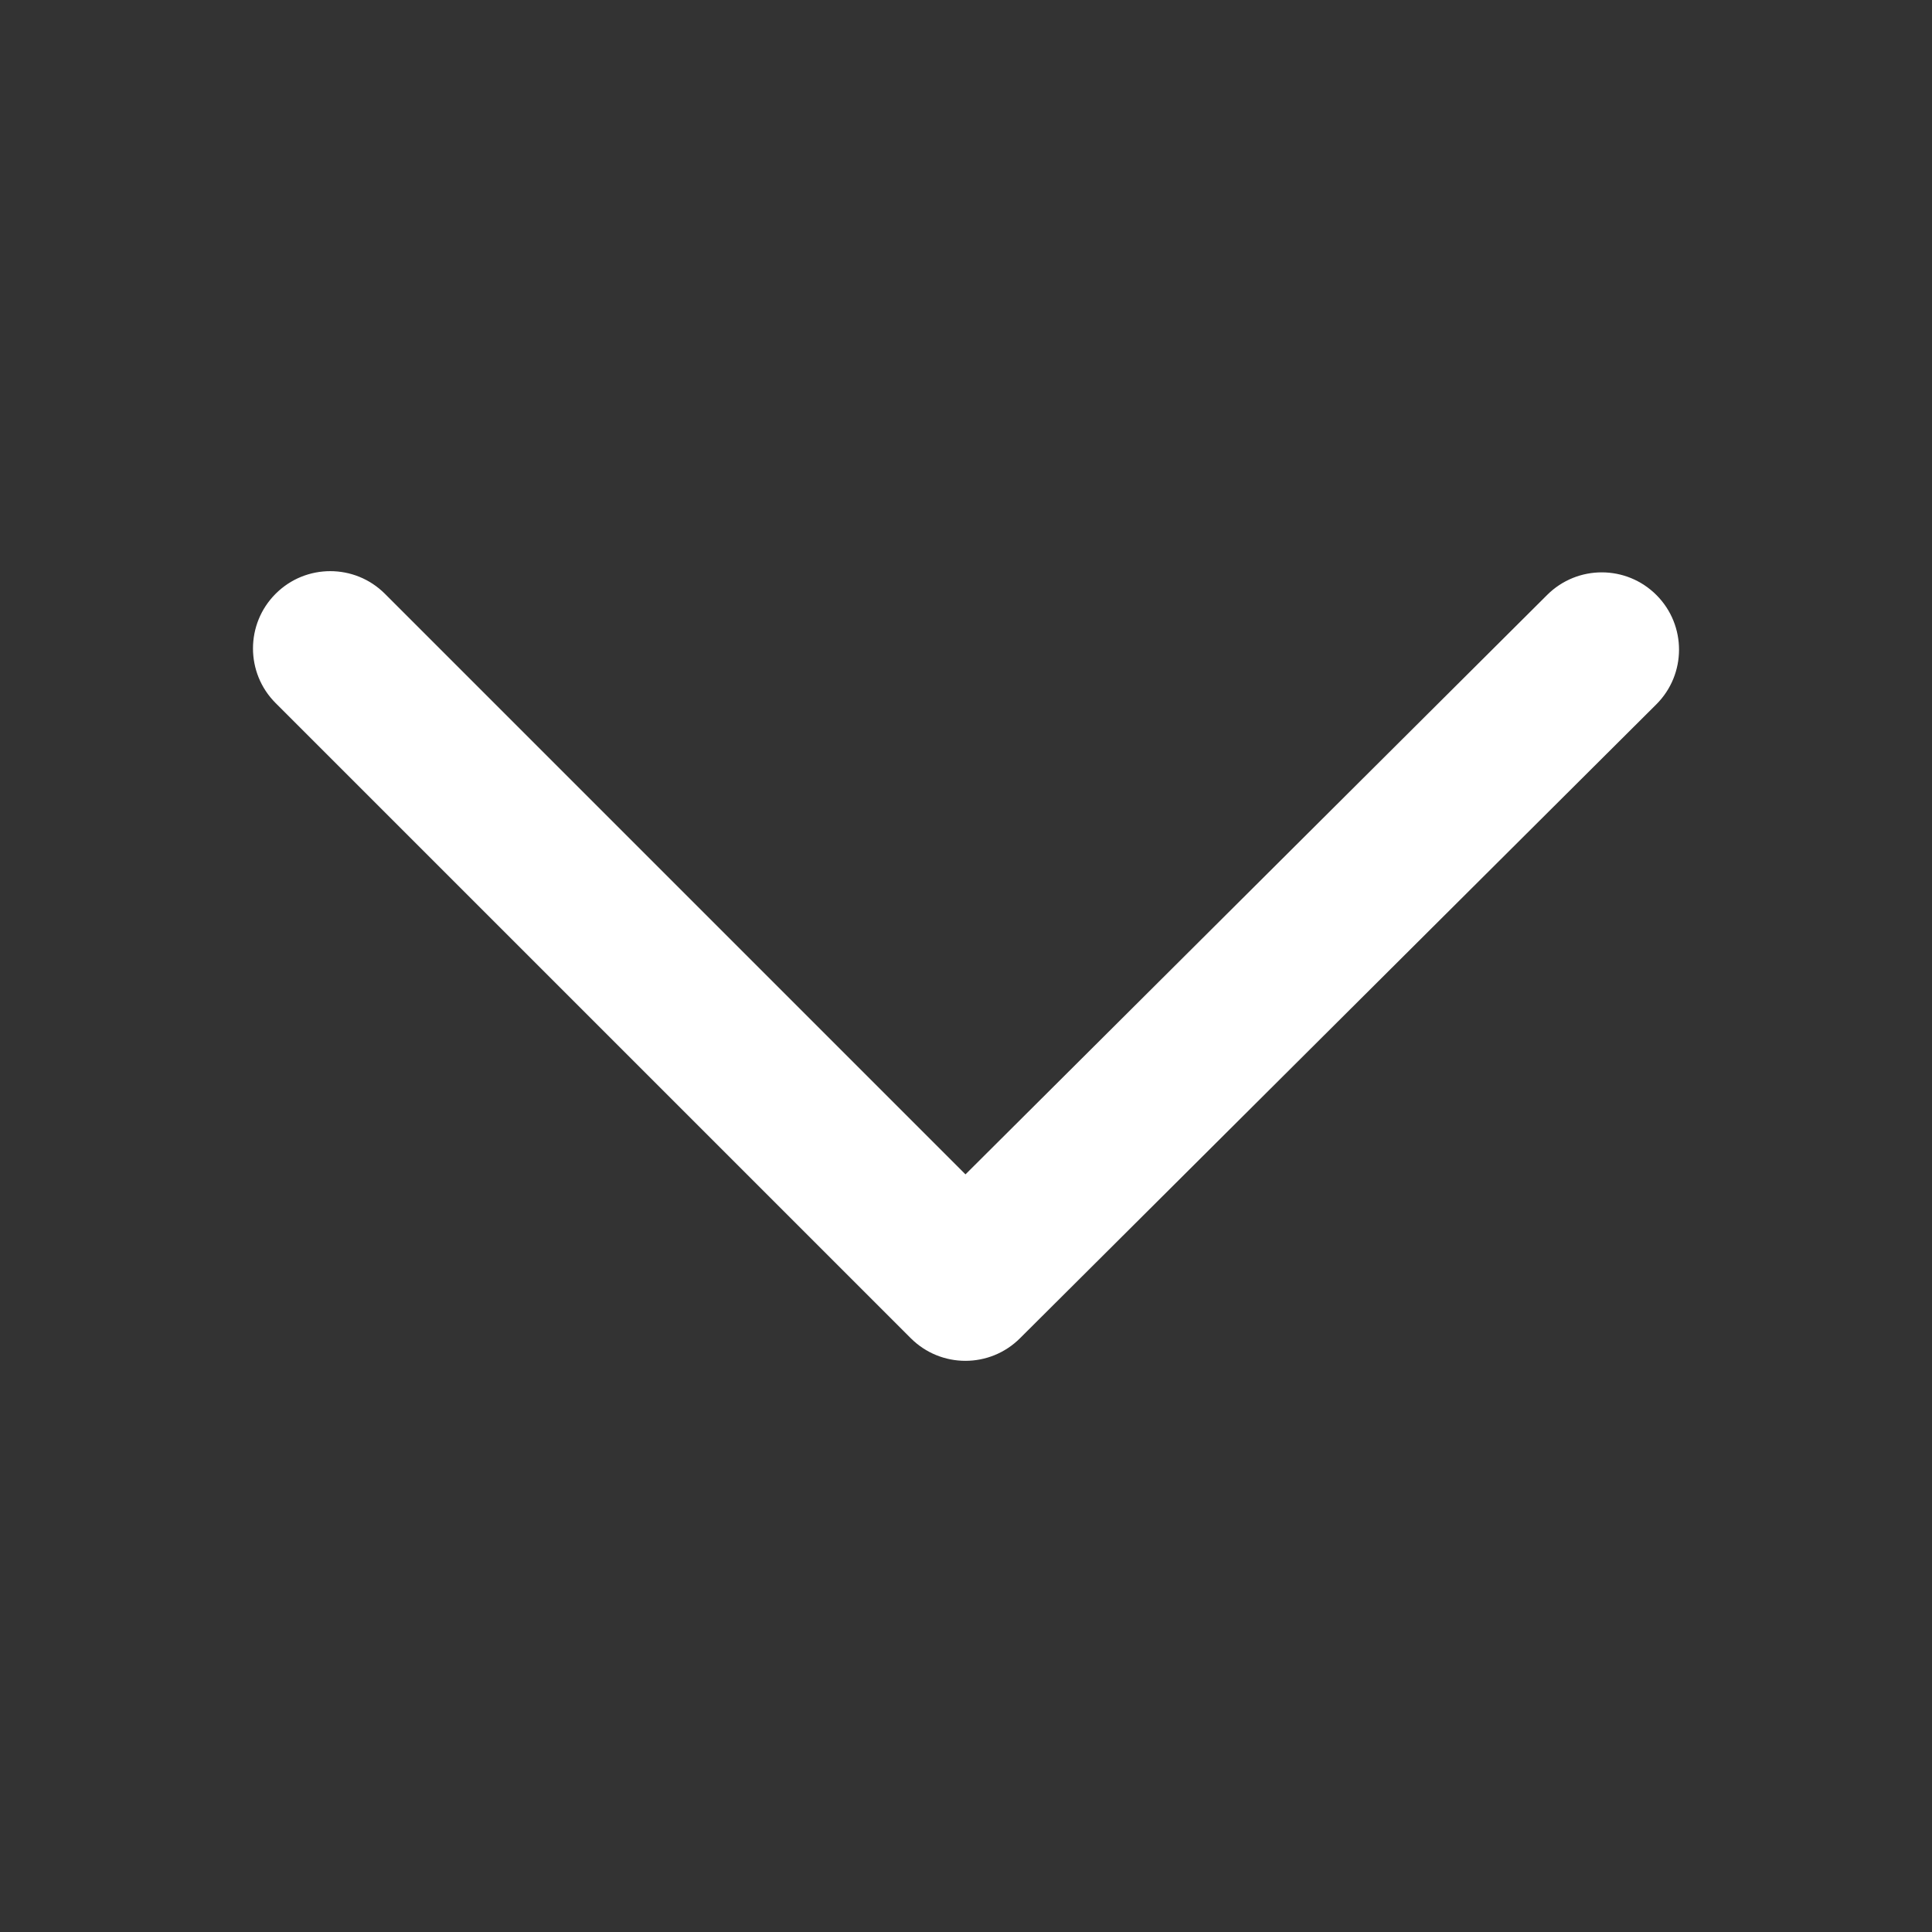 <svg xmlns="http://www.w3.org/2000/svg" xmlns:xlink="http://www.w3.org/1999/xlink" version="1.1" x="0px" y="0px" viewBox="0 0 100 100" enable-background="new 0 0 100 100" xml:space="preserve"><rect x="0" y="0" width="100" height="100" fill="#333333" stroke="none"/><path fill="#ffffff" d="M85.74,30.802c-1.559-1.565-4.091-1.569-5.657-0.011l-30.11,29.994l-30.05-30.051c-1.563-1.562-4.095-1.562-5.657,0  c-1.562,1.563-1.562,4.095,0,5.657l32.874,32.873c0.781,0.781,1.805,1.172,2.829,1.172c1.021,0,2.043-0.389,2.823-1.166  l32.938-32.812C87.294,34.9,87.299,32.367,85.74,30.802z"></path></svg>